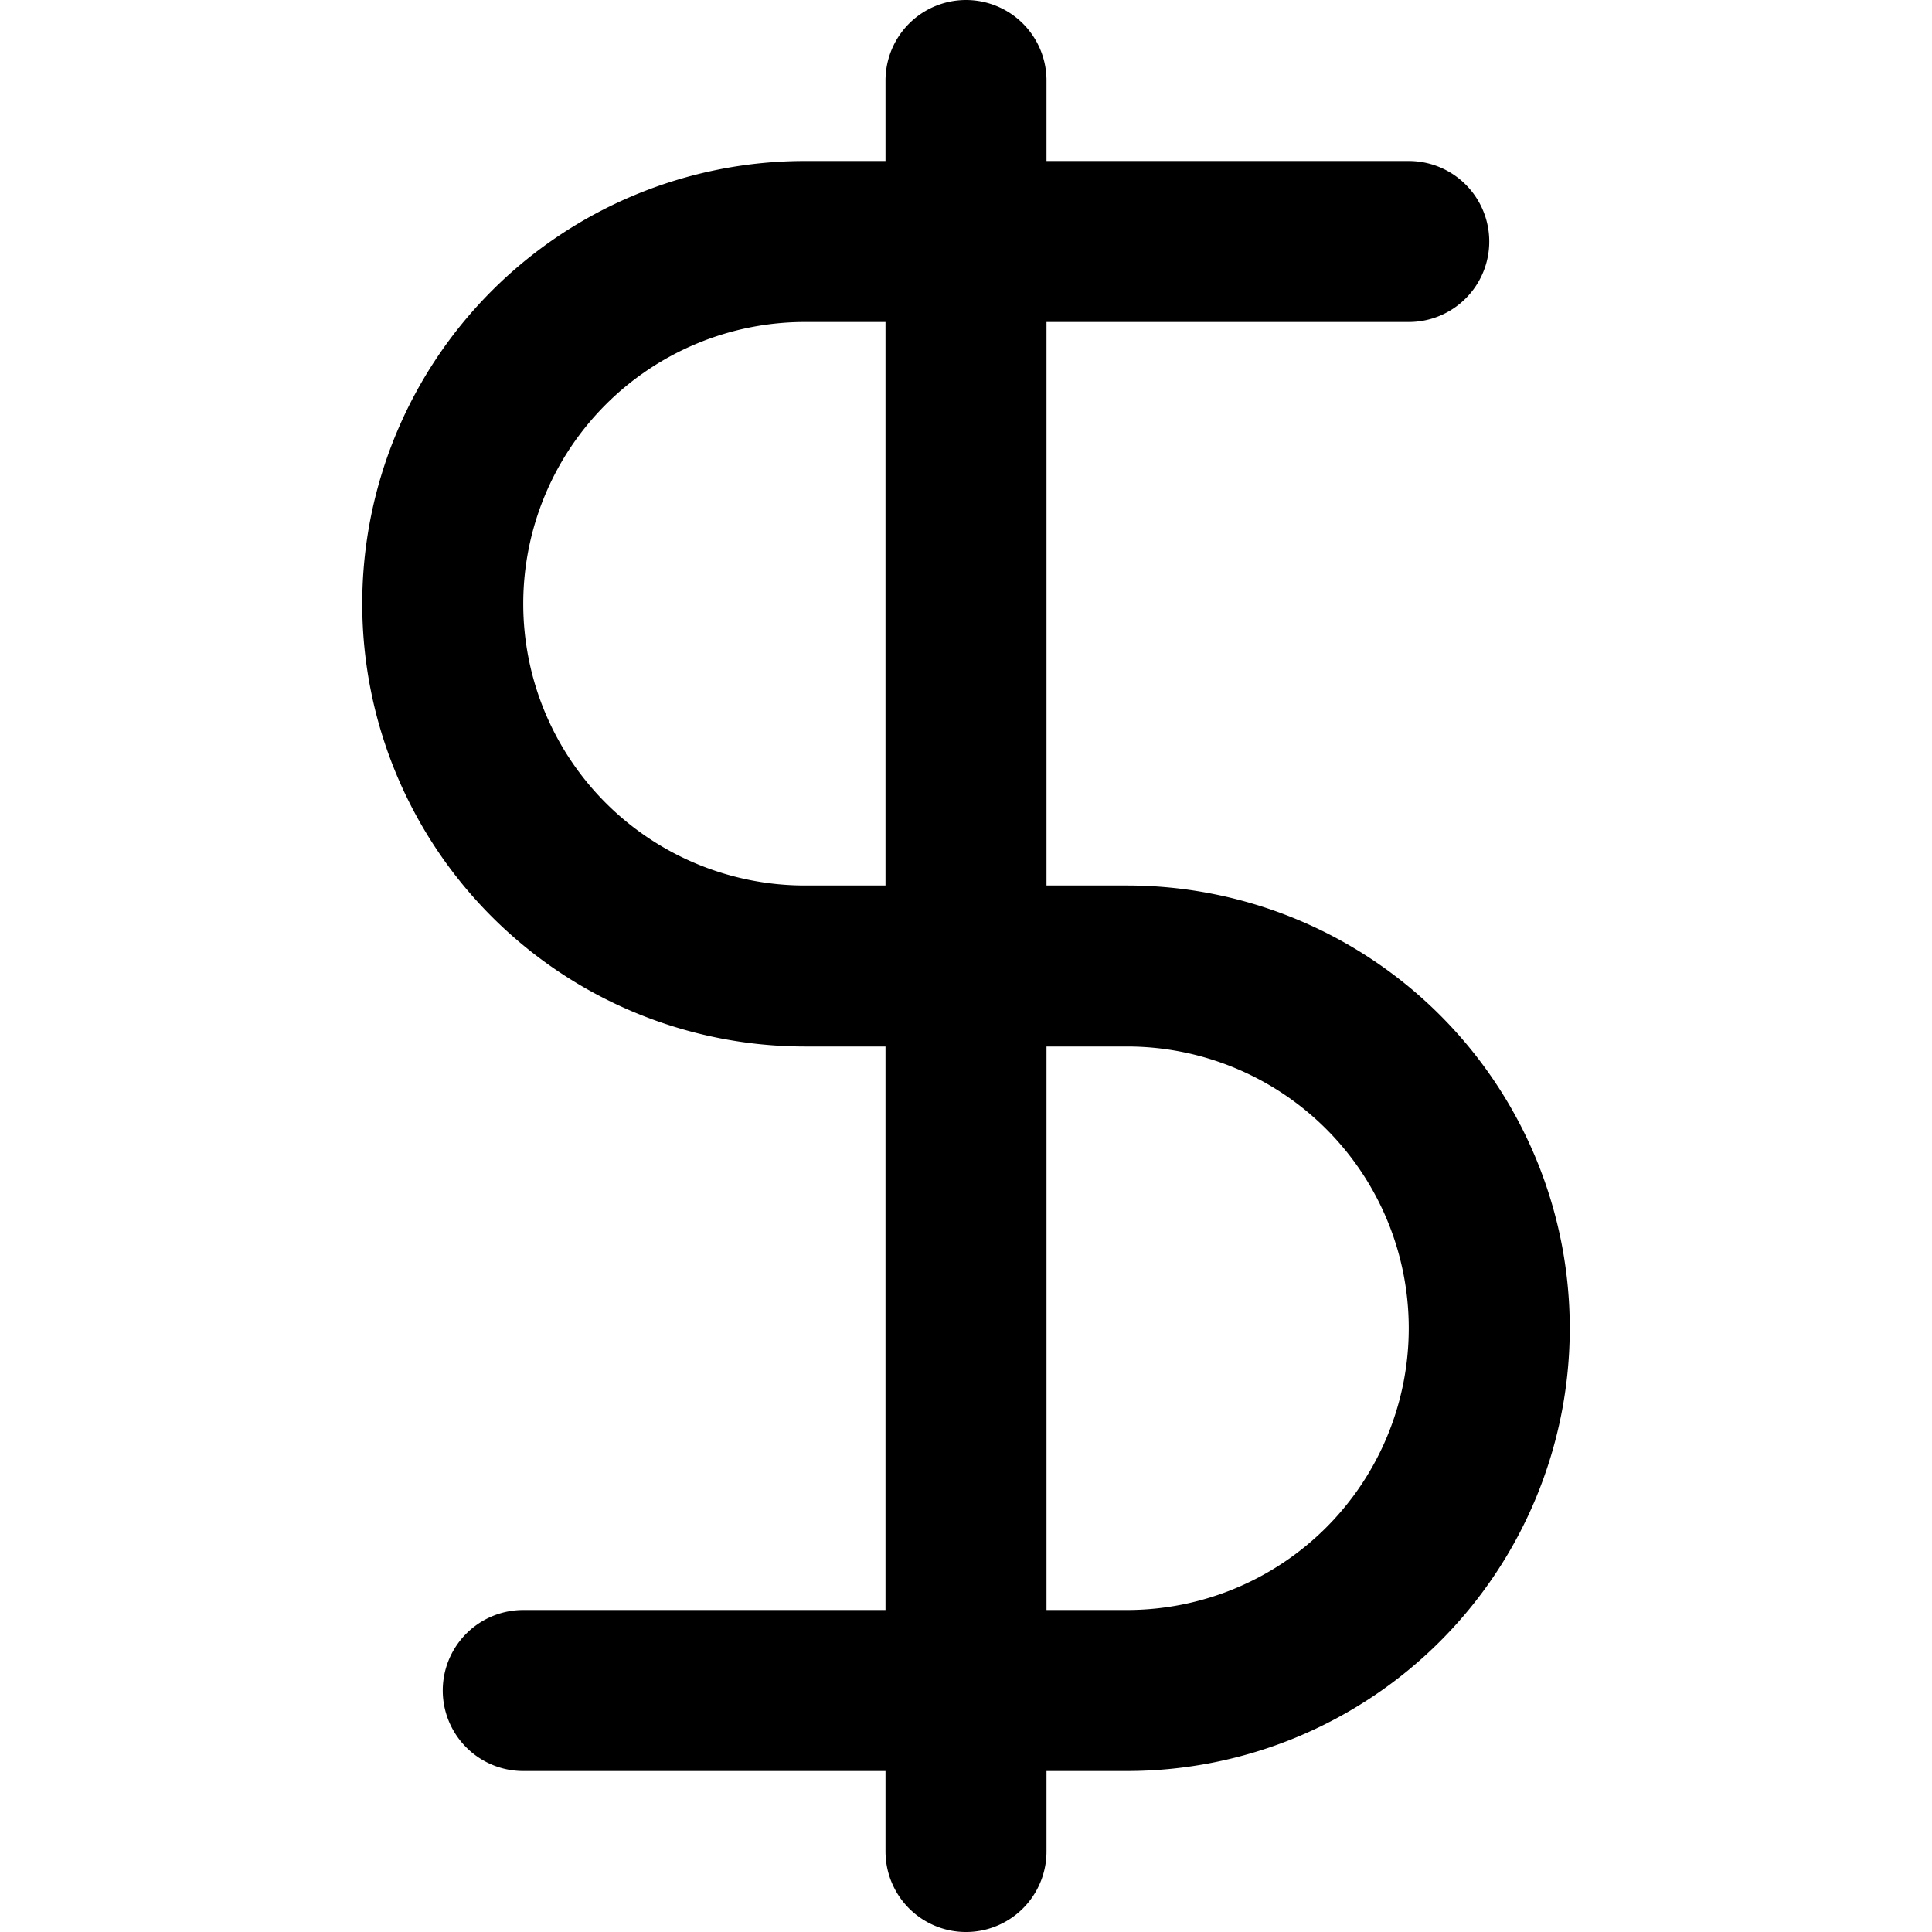 <svg xmlns="http://www.w3.org/2000/svg" xmlns:xlink="http://www.w3.org/1999/xlink" width="48" height="48" viewBox="0 0 48 48"><path fill="none" stroke="currentColor" stroke-linecap="round" stroke-linejoin="round" stroke-width="4" d="M24 2v44M35 6H20a9 9 0 1 0 0 18m-7 18h15a9 9 0 1 0 0-18h-8"/></svg>